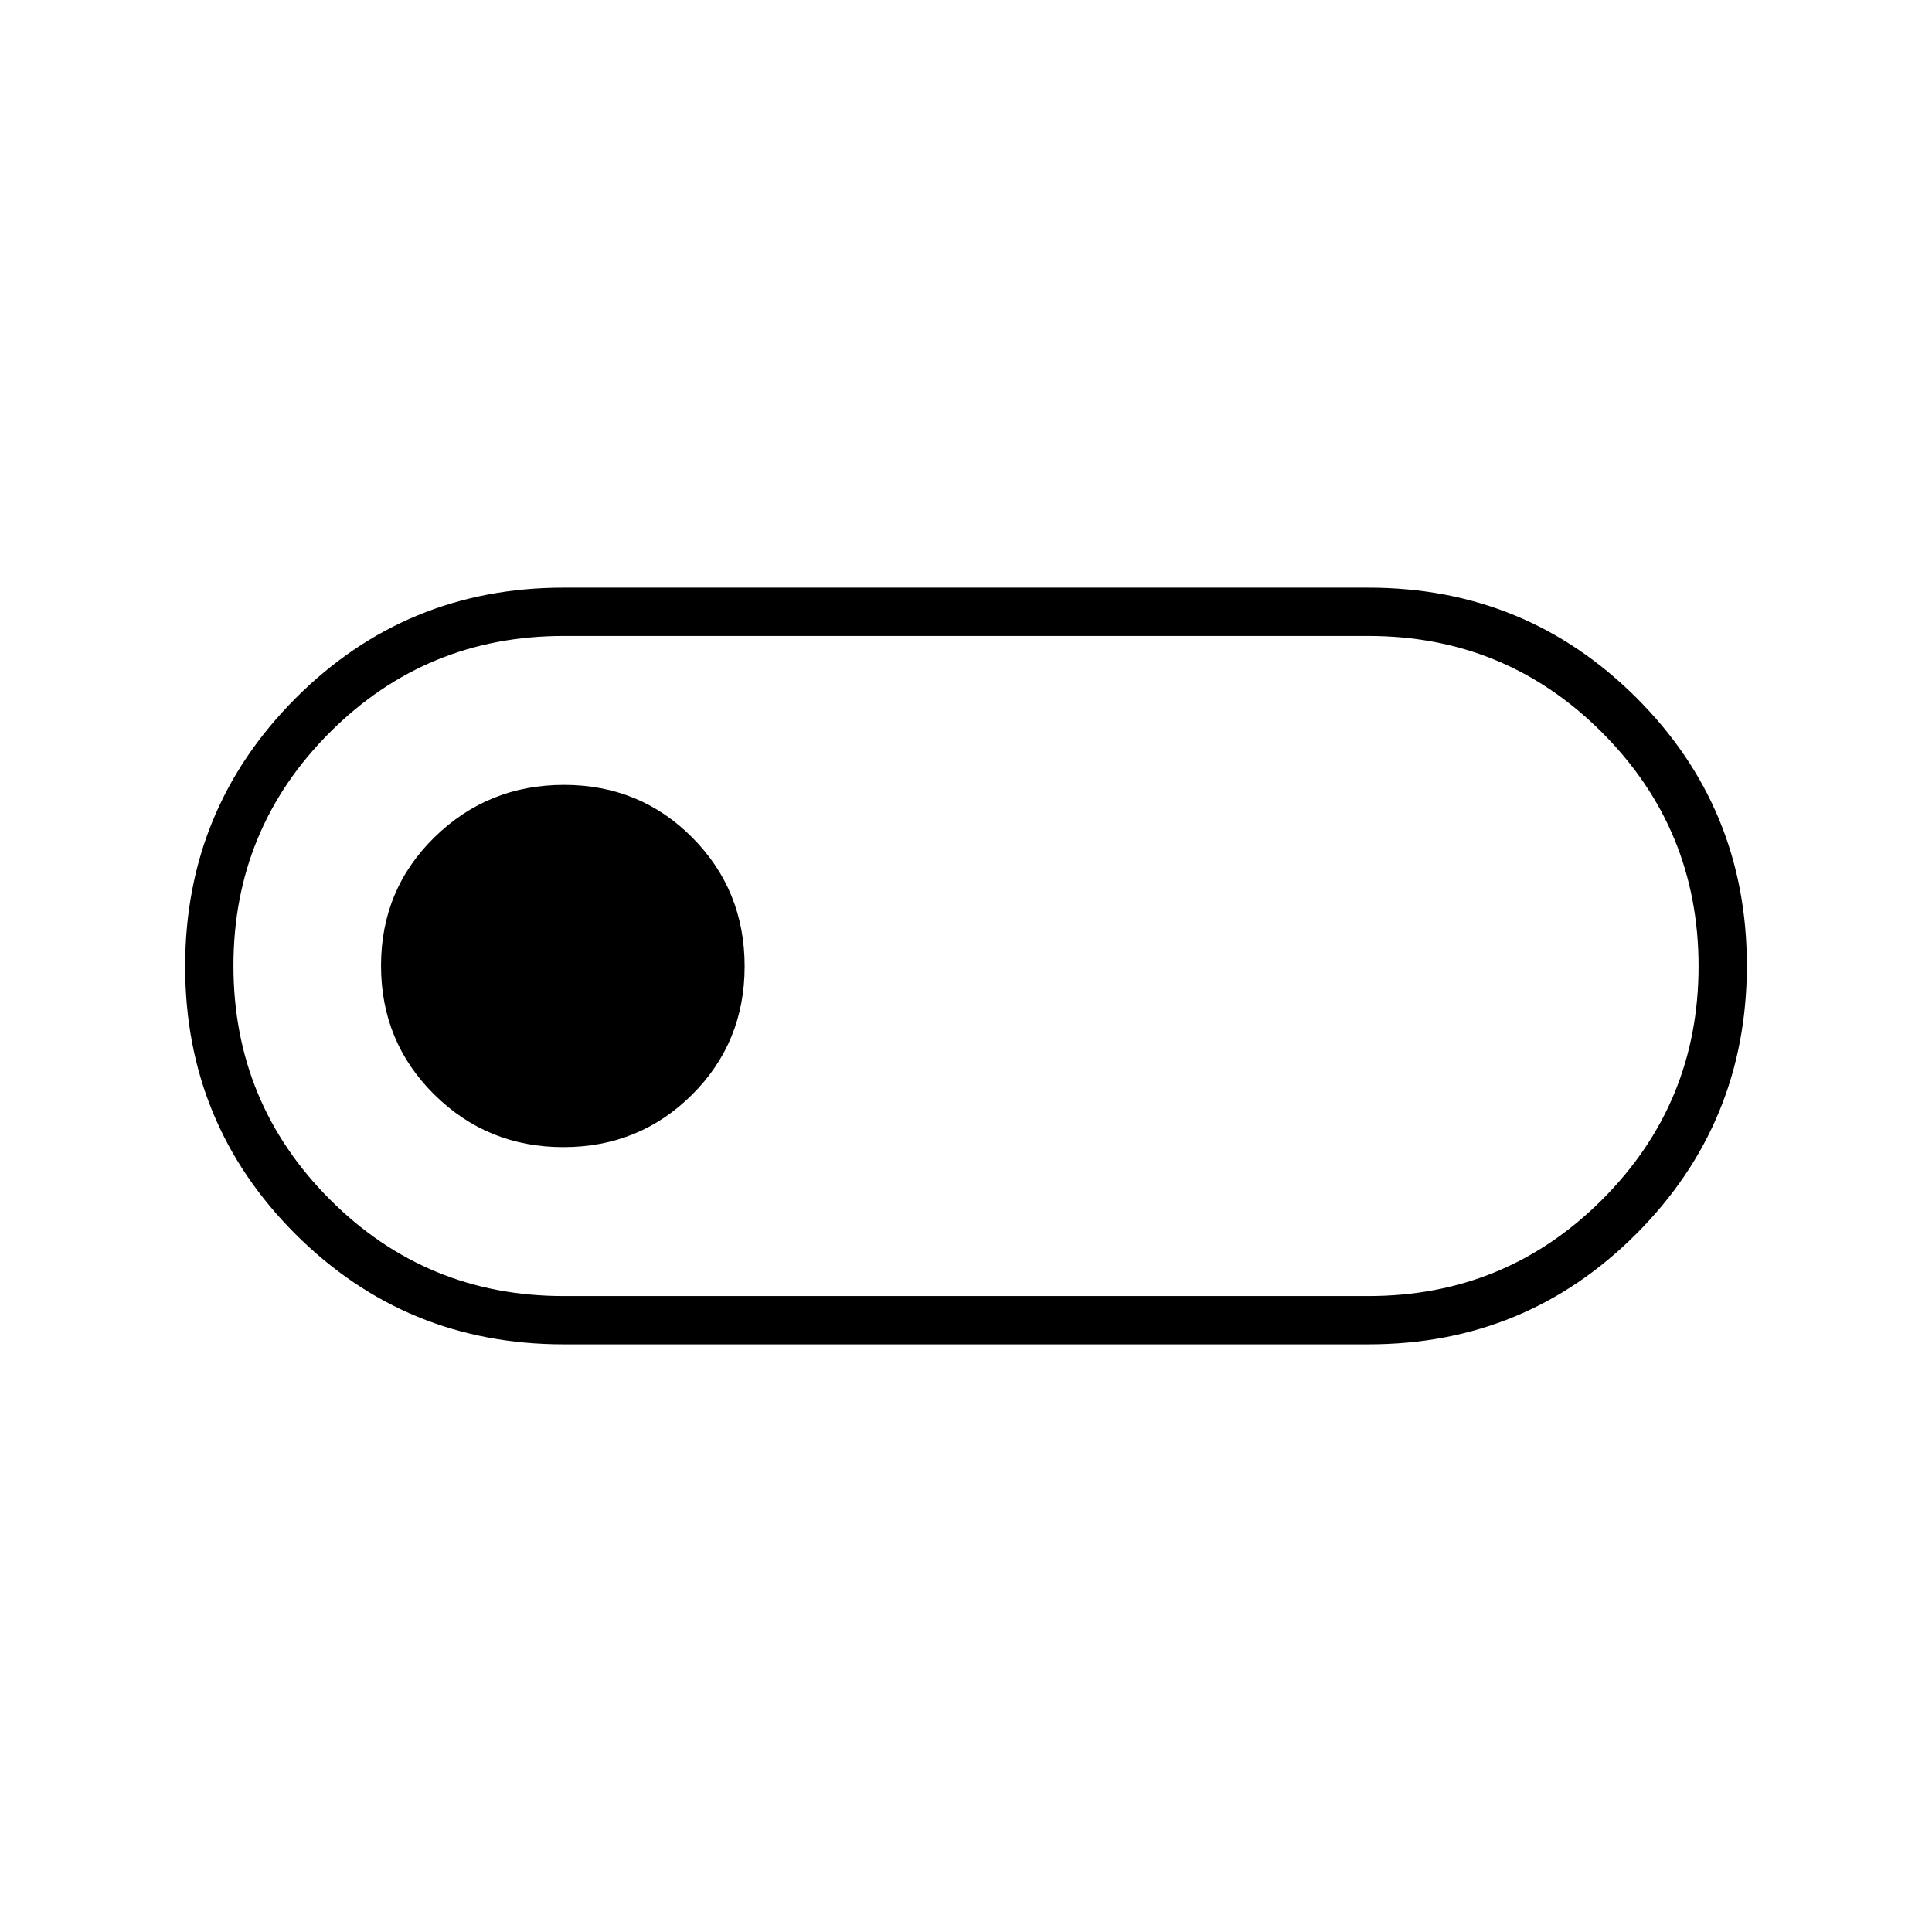 <svg xmlns="http://www.w3.org/2000/svg" height="40" viewBox="0 -960 960 960" width="40"><path d="M280-292q-78.33 0-133.17-54.76Q92-401.53 92-479.76 92-558 146.83-613q54.84-55 133.17-55h400q78.33 0 133.17 54.76 54.83 54.77 54.83 133Q868-402 813.17-347 758.33-292 680-292H280Zm0-24h400q68.15 0 116.08-47.89 47.92-47.9 47.92-116Q844-548 796.08-596 748.15-644 680-644H280q-68.15 0-116.08 47.89-47.92 47.9-47.92 116Q116-412 163.92-364q47.93 48 116.08 48Zm-.08-74q37.75 0 63.91-26.01Q370-442.02 370-479.84q0-37.83-26.01-63.99Q317.98-570 280.24-570q-37.75 0-64.33 26.01t-26.58 63.83q0 37.83 26.42 63.99Q242.18-390 279.92-390ZM480-480Z"/></svg>